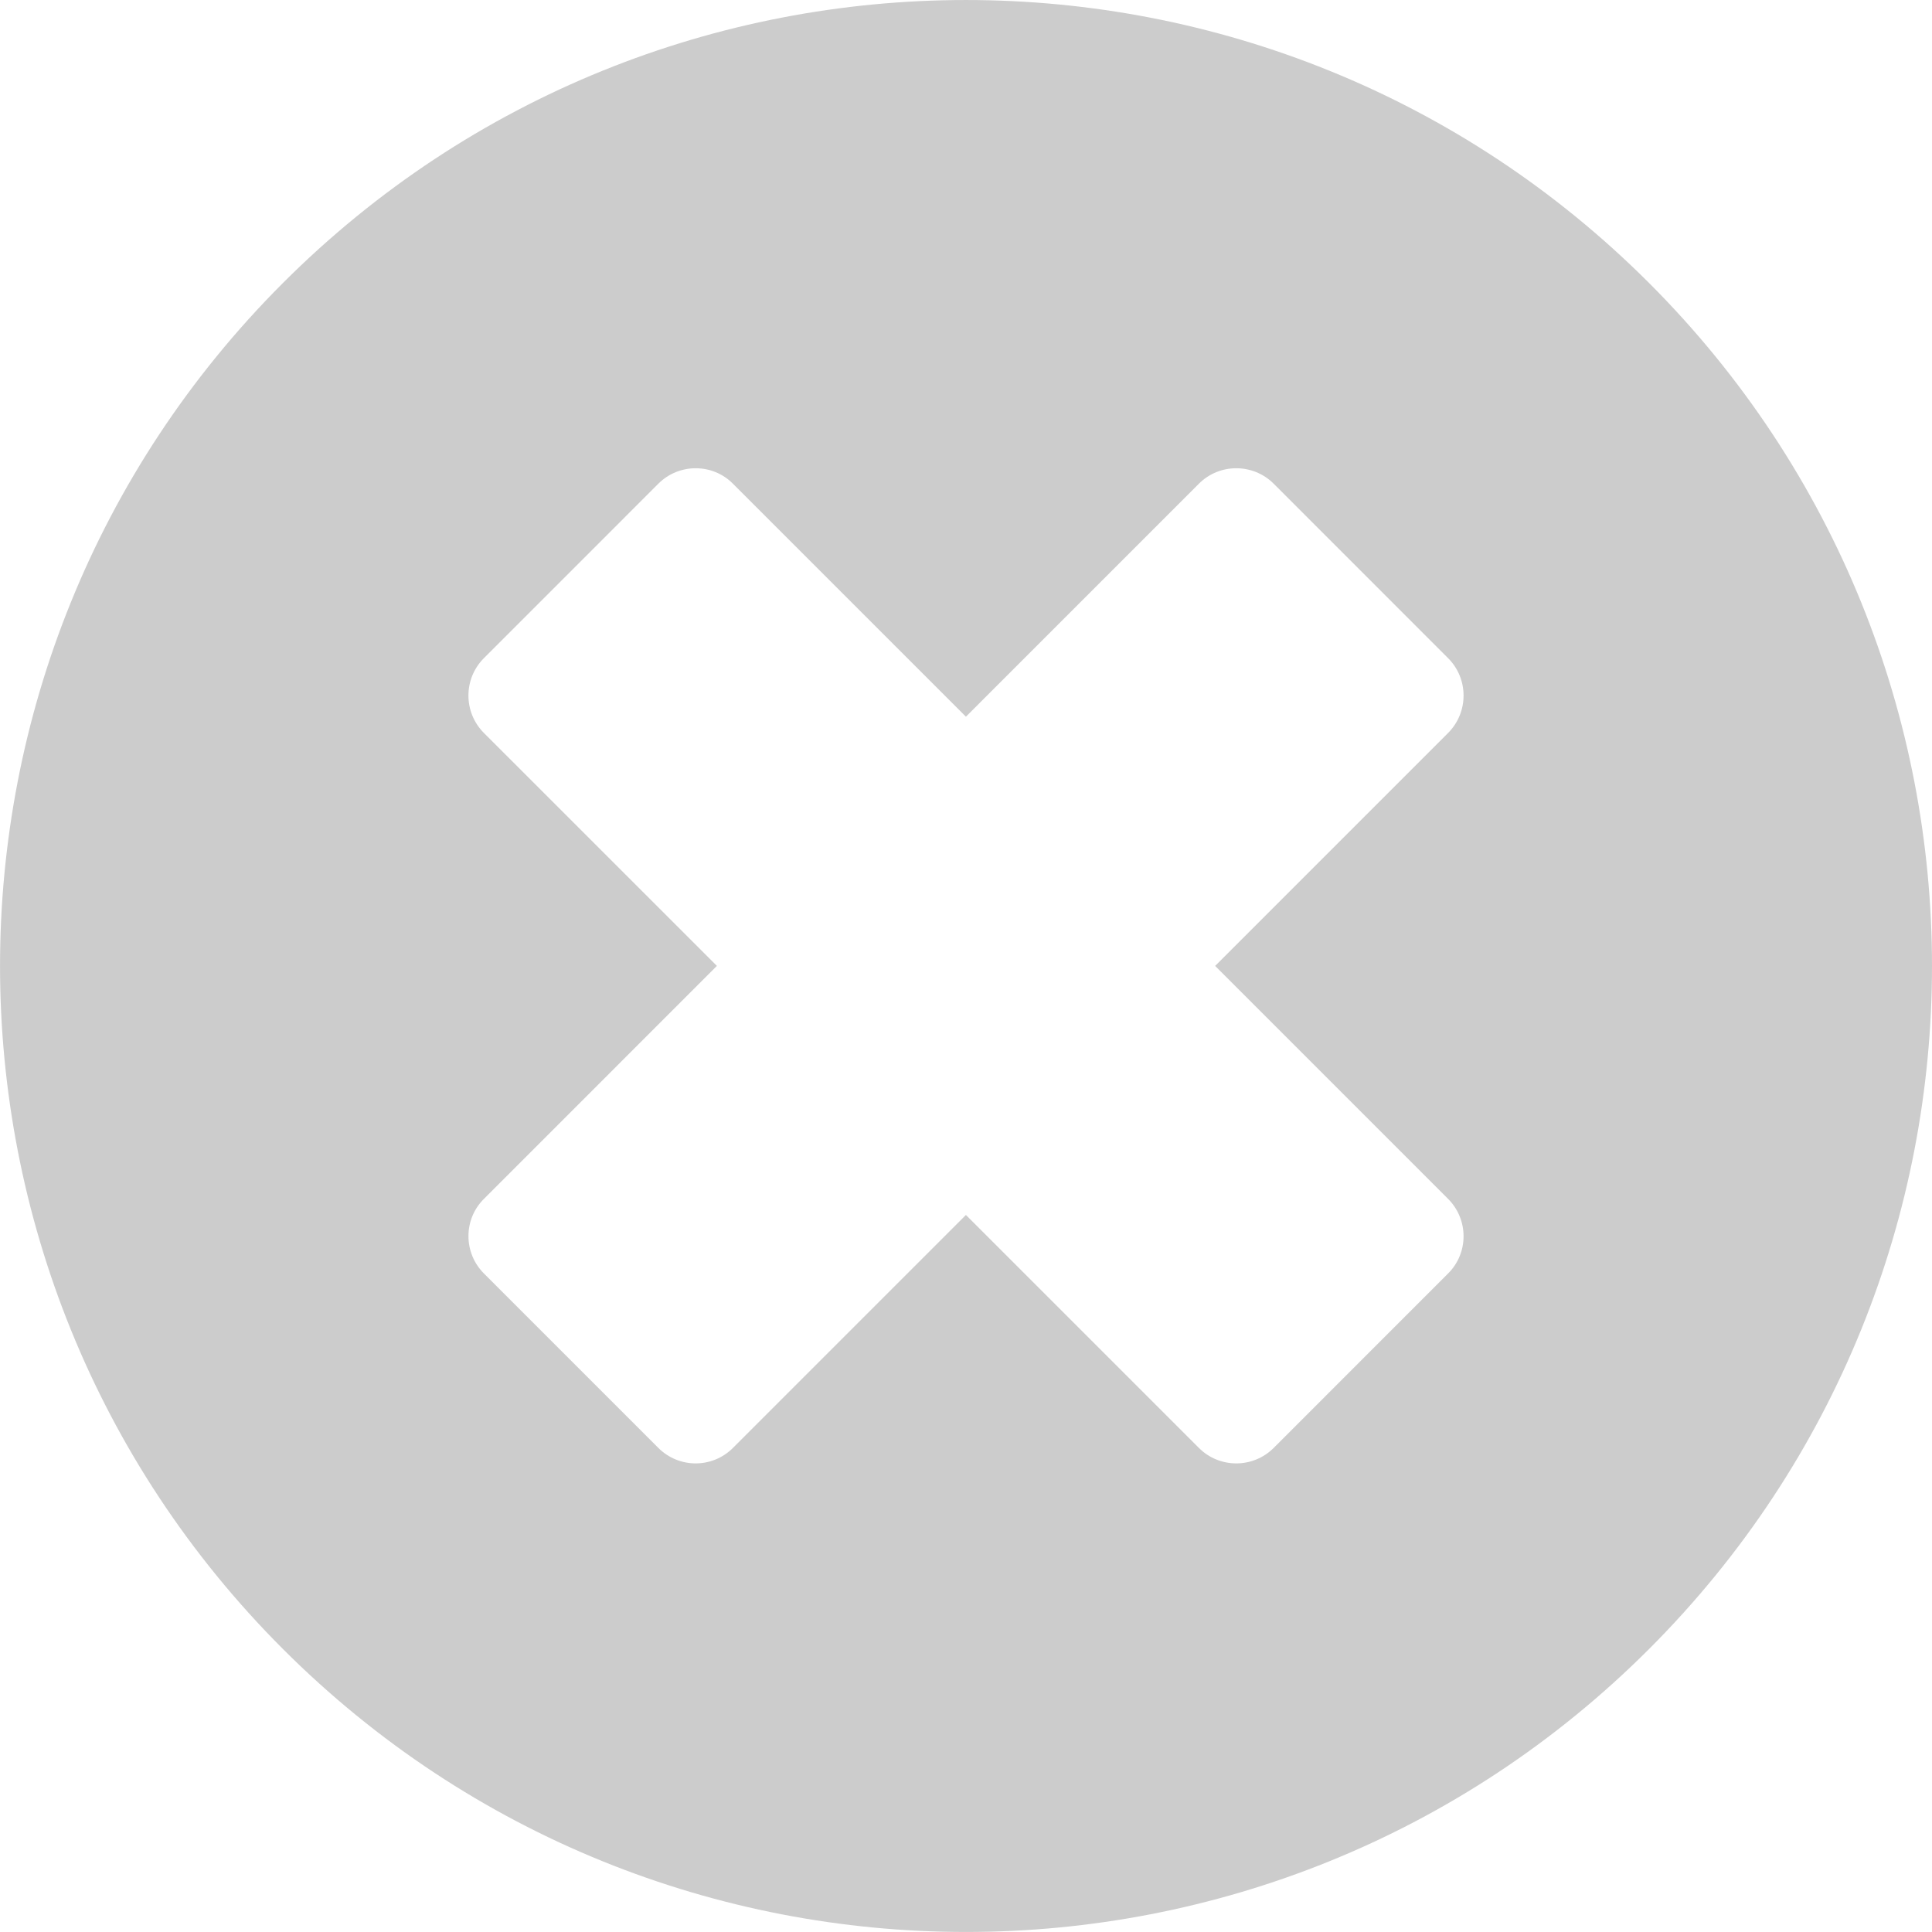 <?xml version="1.0" encoding="utf-8"?>
<!-- Generator: Adobe Illustrator 15.0.0, SVG Export Plug-In . SVG Version: 6.00 Build 0)  -->
<!DOCTYPE svg PUBLIC "-//W3C//DTD SVG 1.1//EN" "http://www.w3.org/Graphics/SVG/1.1/DTD/svg11.dtd">
<svg version="1.1" id="Layer_1" xmlns="http://www.w3.org/2000/svg" xmlns:xlink="http://www.w3.org/1999/xlink" x="0px" y="0px"
	 width="100px" height="100px" viewBox="0 0 100 100" enable-background="new 0 0 100 100" xml:space="preserve">
<path fill="#CCCCCC" d="M85.354,14.646c-19.527-19.527-51.181-19.527-70.708,0c-19.526,19.526-19.526,51.181,0,70.708
	c19.528,19.526,51.181,19.526,70.708,0C104.882,65.827,104.882,34.173,85.354,14.646L85.354,14.646z M74.953,62.054
	c1.068,1.068,1.068,2.804,0,3.861l-9.027,9.029c-1.069,1.068-2.805,1.068-3.872,0L49.996,62.886L37.938,74.944
	c-1.068,1.068-2.794,1.068-3.862,0l-9.028-9.029c-1.068-1.067-1.068-2.803,0-3.861l12.058-12.059L25.047,37.938
	c-1.068-1.069-1.068-2.805,0-3.872l9.028-9.029c1.068-1.067,2.805-1.067,3.862,0l12.059,12.059l12.058-12.059
	c1.067-1.067,2.803-1.067,3.872,0l9.027,9.029c1.068,1.067,1.068,2.803,0,3.872L62.896,49.995L74.953,62.054z"/>
</svg>
